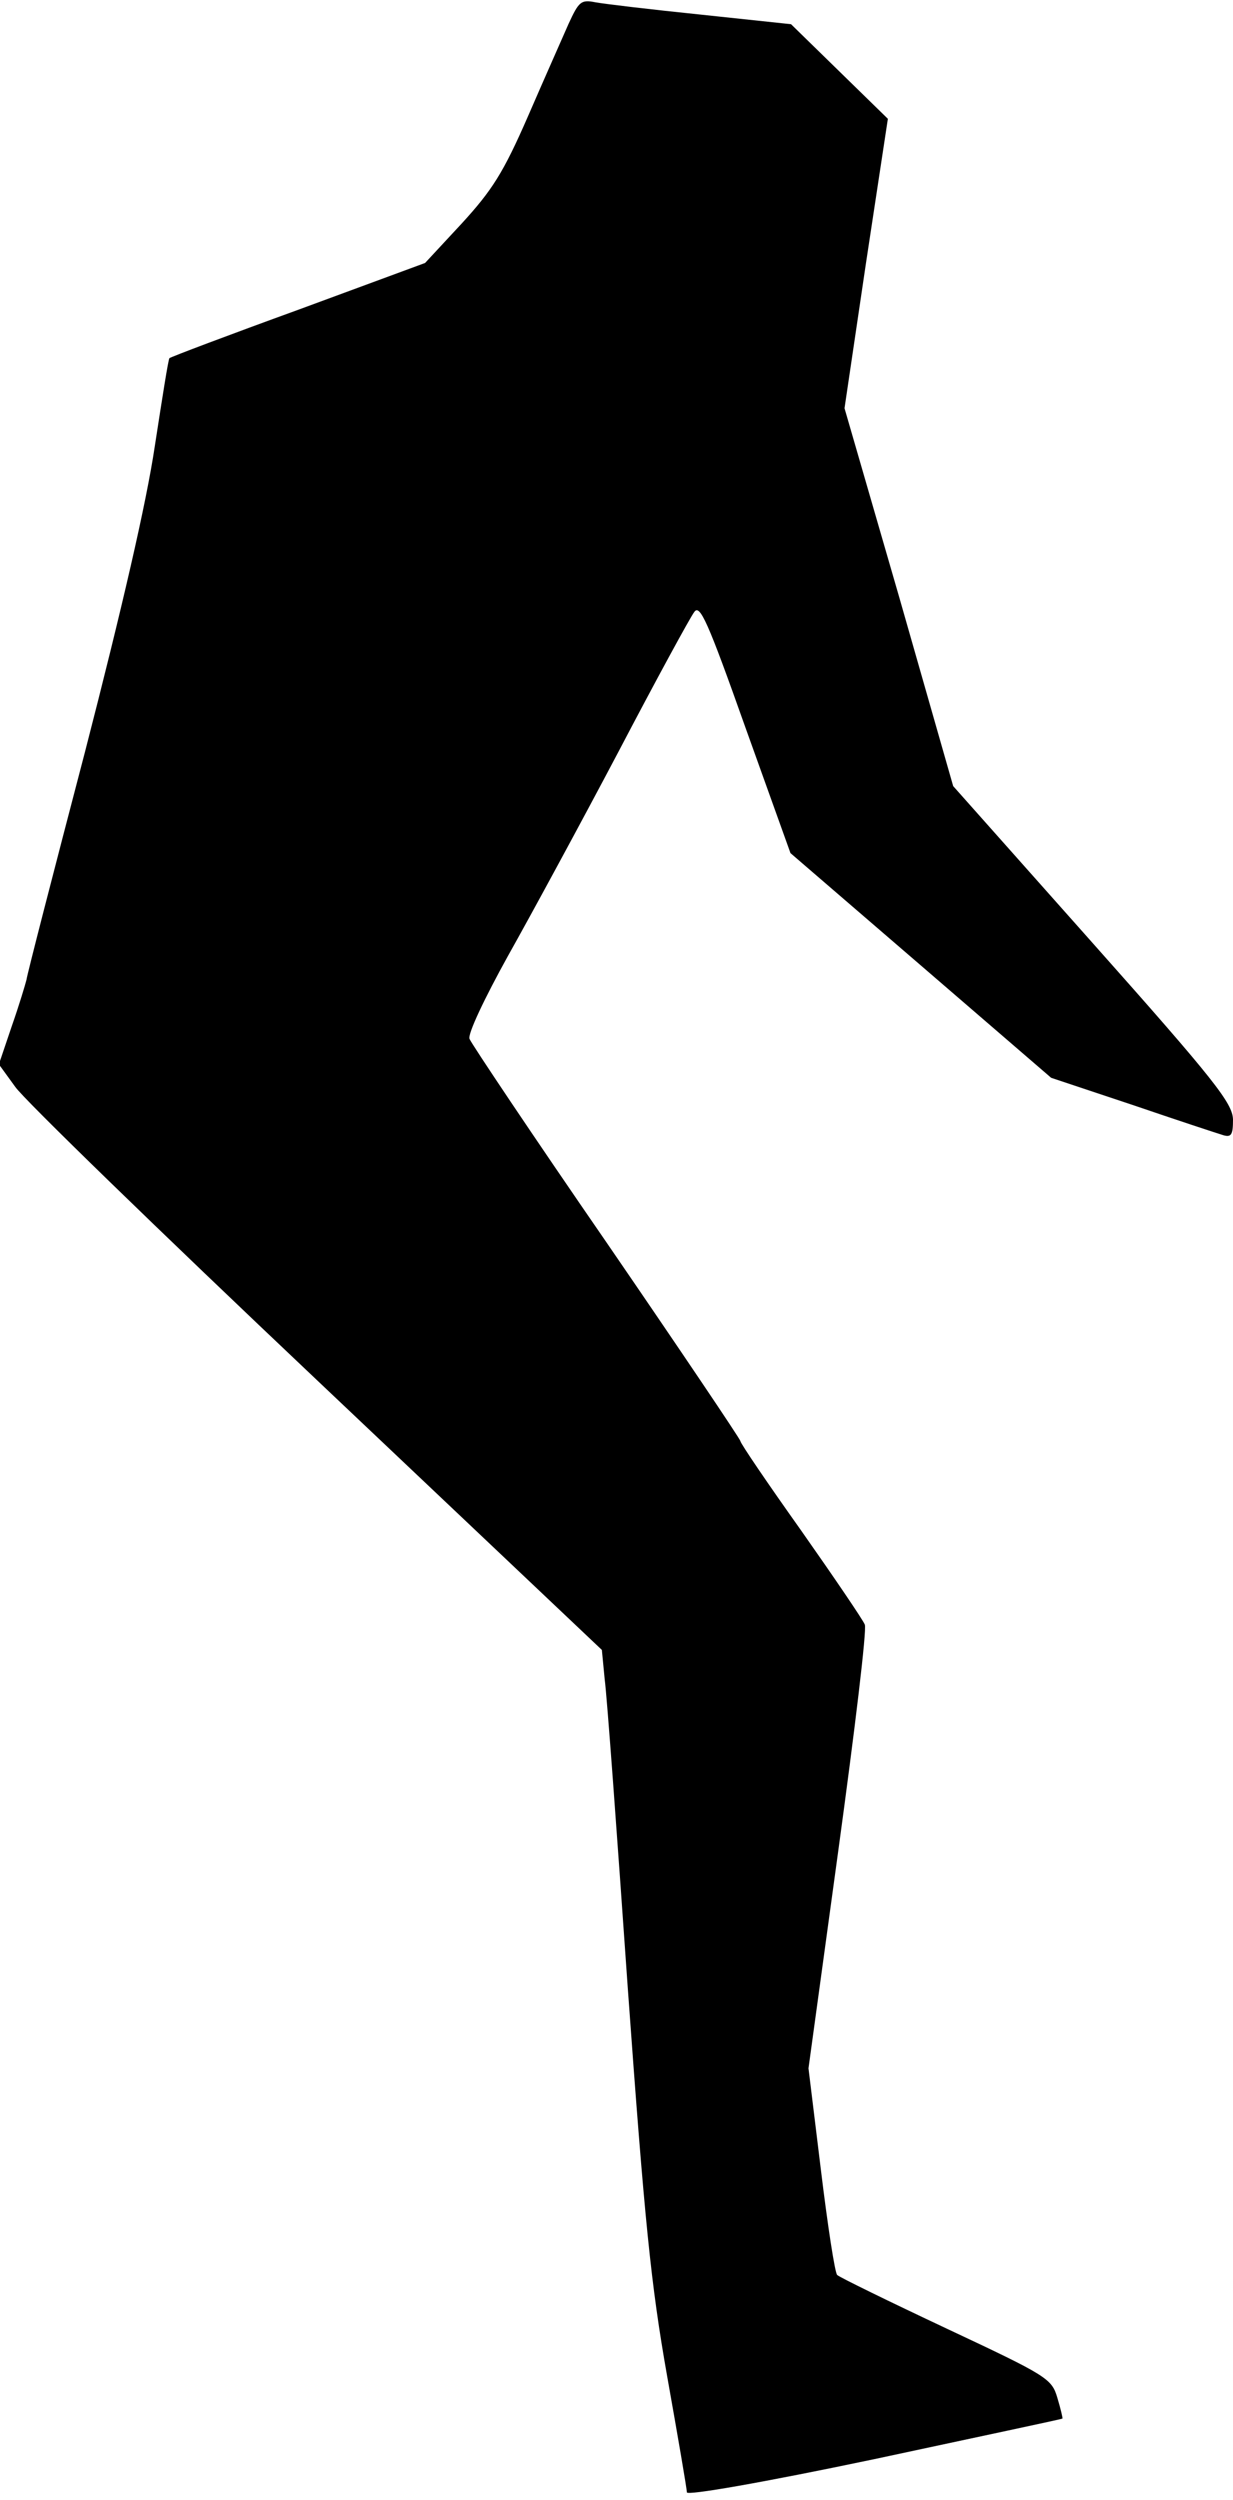 <?xml version="1.0" standalone="no"?>
<!DOCTYPE svg PUBLIC "-//W3C//DTD SVG 20010904//EN"
 "http://www.w3.org/TR/2001/REC-SVG-20010904/DTD/svg10.dtd">
<svg version="1.0" xmlns="http://www.w3.org/2000/svg"
 width="219pt" height="444pt" viewBox="0 0 219 444"
 preserveAspectRatio="xMidYMid meet">
<g transform="translate(0,444) scale(0.1,-0.1)"
fill="#000000" stroke="none">
<path fill="#000000" stroke="none" d="M1010 4398 c-10 -23 -43 -97 -72 -164
-44 -101 -64 -132 -118 -191 l-65 -70 -225 -83 c-124 -45 -227 -84 -229 -86
-2 -1 -13 -72 -26 -156 -15 -101 -58 -287 -124 -543 -56 -214 -103 -396 -104
-405 -2 -8 -13 -45 -26 -82 l-23 -68 29 -40 c15 -22 256 -256 535 -520 l507
-480 5 -52 c4 -29 22 -276 41 -548 30 -416 41 -526 70 -690 19 -107 35 -200
35 -206 0 -6 133 17 333 59 182 39 333 71 334 72 1 0 -3 17 -9 37 -10 34 -18
39 -197 123 -102 48 -190 91 -194 95 -4 3 -17 88 -29 187 l-22 180 53 387 c29
212 51 393 47 401 -3 8 -54 83 -113 167 -59 83 -108 155 -108 159 0 3 -107
162 -238 353 -131 190 -240 353 -243 361 -4 8 27 73 68 147 41 73 130 237 197
364 66 126 127 238 134 247 10 15 24 -16 91 -205 l80 -223 231 -199 232 -200
144 -48 c79 -27 152 -51 162 -54 14 -4 17 1 17 28 -1 29 -32 69 -249 313
l-248 279 -96 336 -97 335 38 257 39 257 -86 84 -86 84 -160 17 c-88 9 -172
19 -188 22 -25 5 -29 1 -47 -38z"/>
</g>
</svg>
